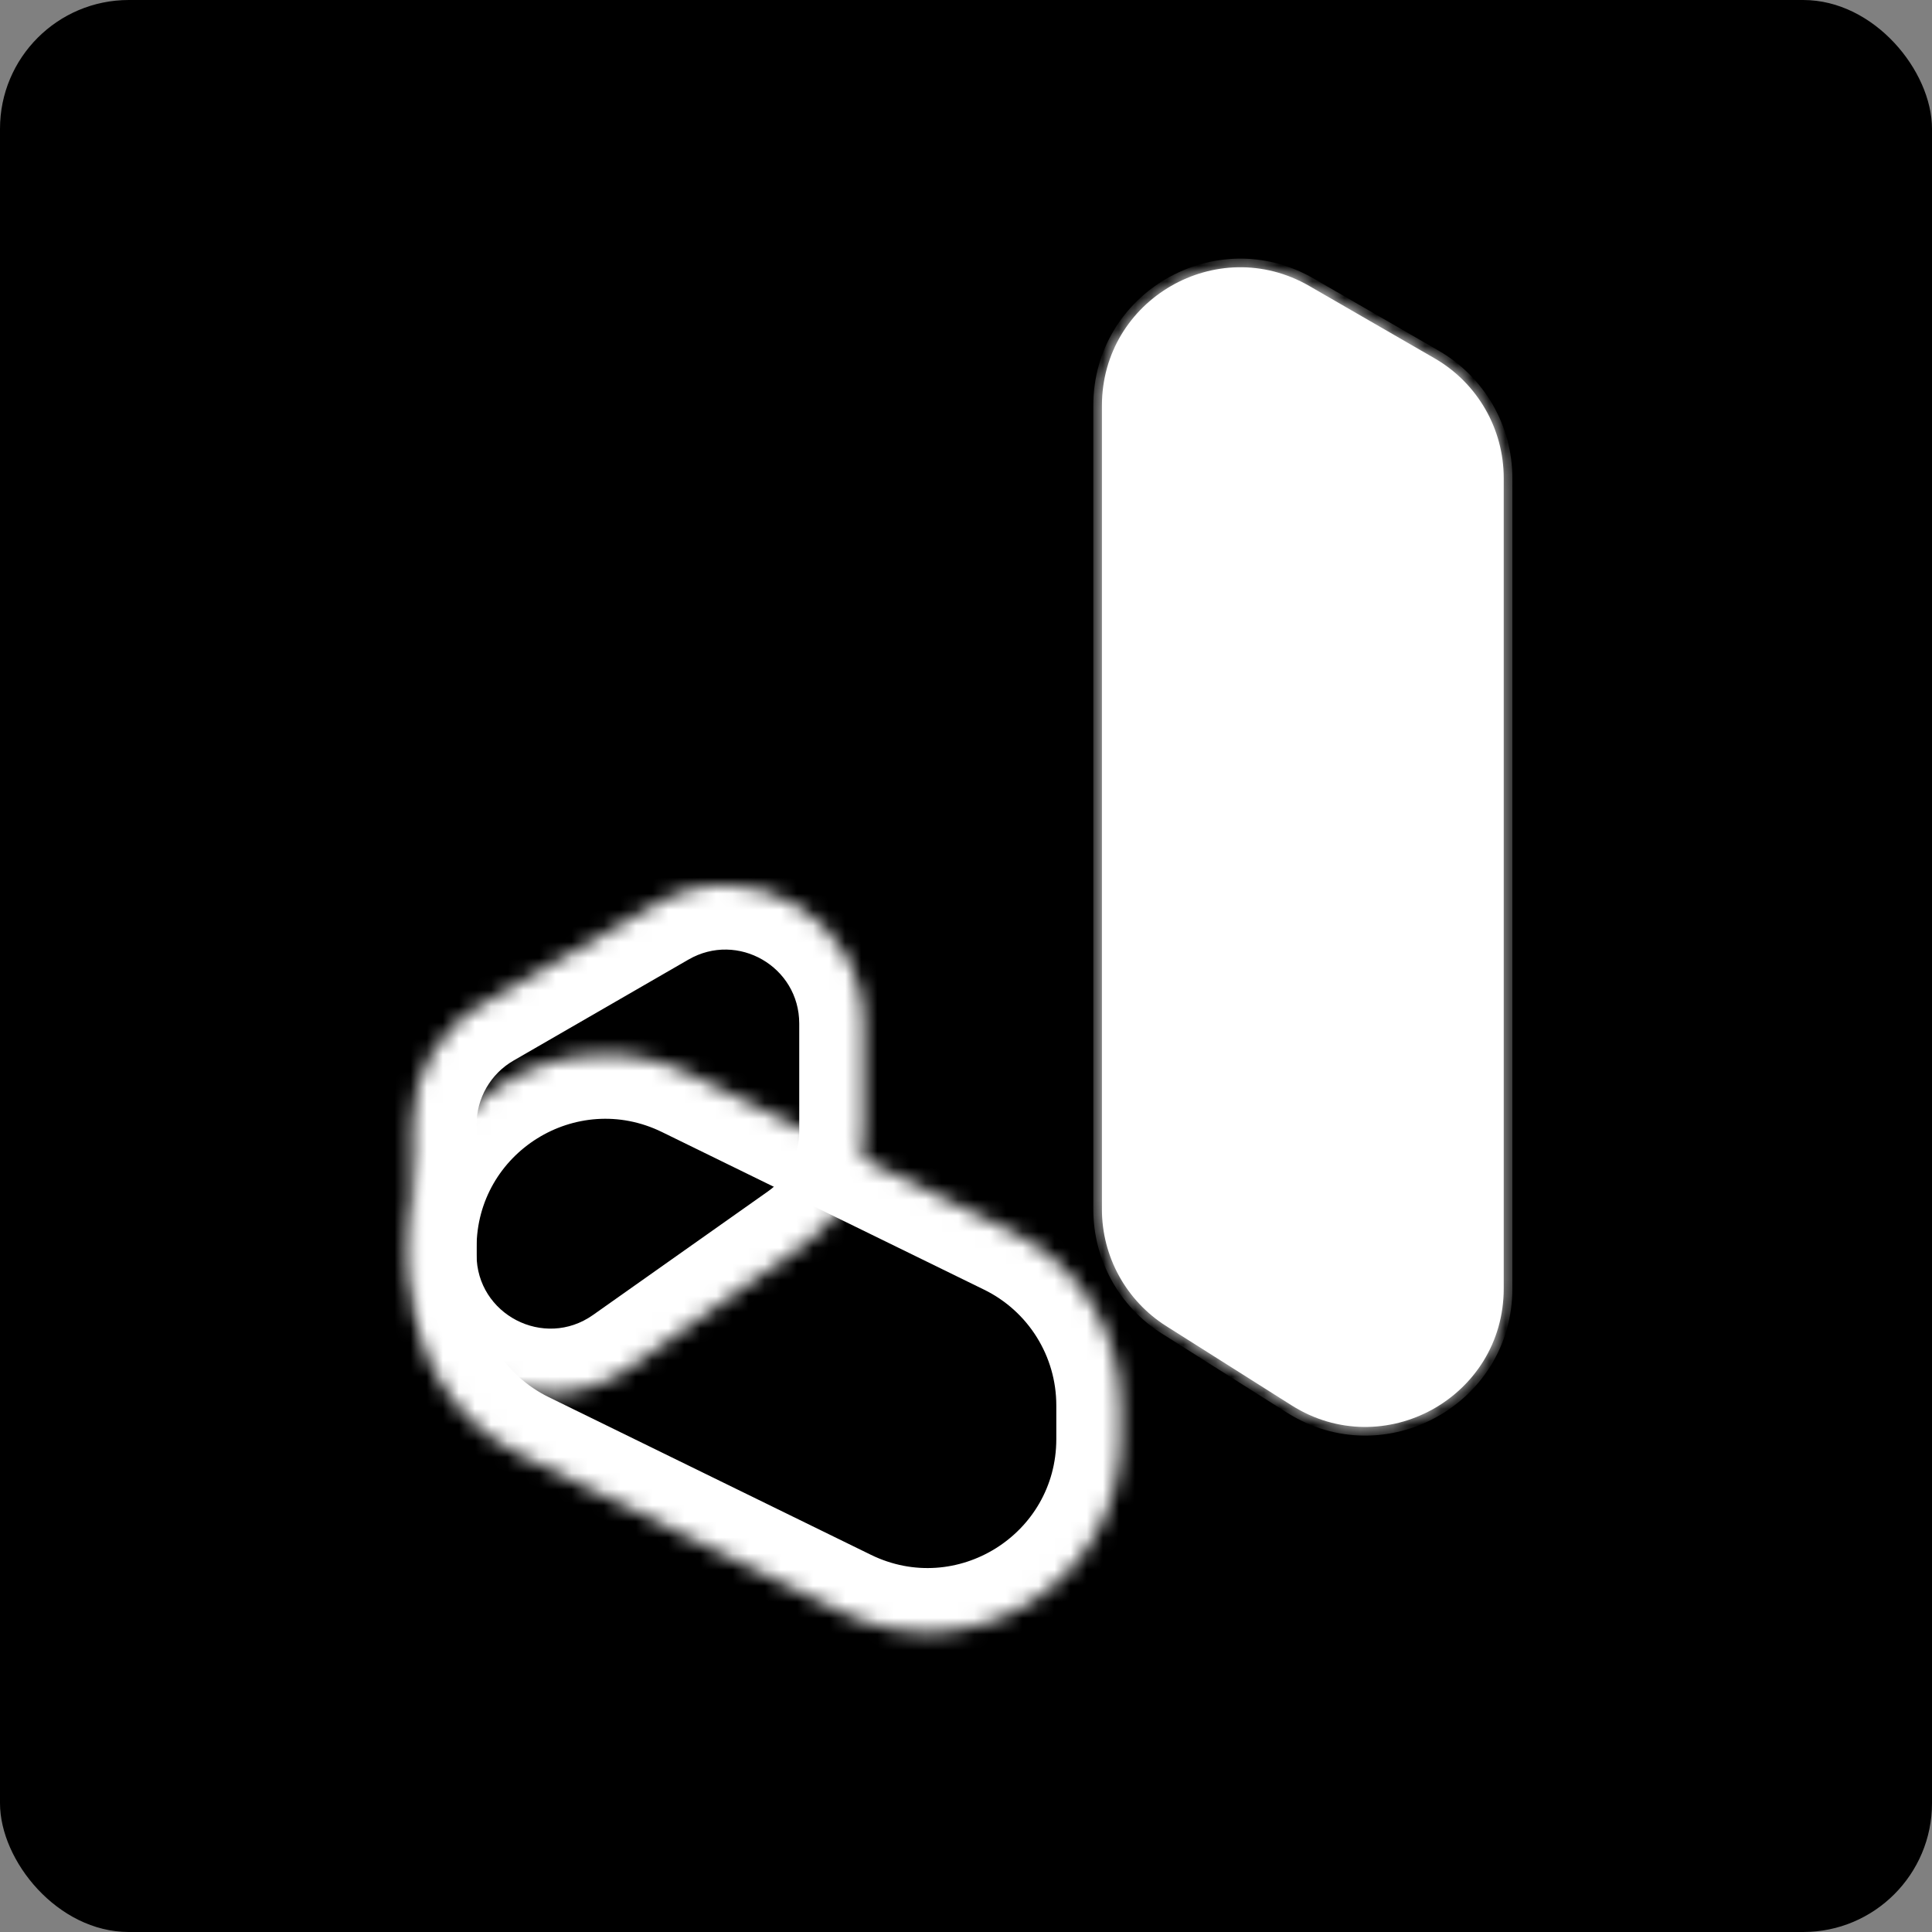 <svg width="120" height="120" viewBox="0 0 120 120" fill="none" xmlns="http://www.w3.org/2000/svg">
<rect x="0" y="0" width="120" height="120" fill="#808080" stroke="none"/>
<rect width="120" height="120" rx="8" fill="black"/>
<mask id="path-2-inside-1_2541_246" fill="white">
<path fill-rule="evenodd" clip-rule="evenodd" d="M89.105 22.256C91.762 23.79 93.399 26.625 93.399 29.693V80.03C93.399 86.795 85.941 90.903 80.223 87.289L72.441 82.369C69.952 80.796 68.442 78.056 68.442 75.111V25.2C68.442 18.59 75.599 14.458 81.323 17.763L89.105 22.256Z"/>
</mask>
<path fill-rule="evenodd" clip-rule="evenodd" d="M89.105 22.256C91.762 23.79 93.399 26.625 93.399 29.693V80.03C93.399 86.795 85.941 90.903 80.223 87.289L72.441 82.369C69.952 80.796 68.442 78.056 68.442 75.111V25.2C68.442 18.59 75.599 14.458 81.323 17.763L89.105 22.256Z" fill="white"/>
<path d="M81.323 17.763L81.592 17.299L81.323 17.763ZM89.105 22.256L88.837 22.721L89.105 22.256ZM93.936 80.03V29.693H92.862V80.03H93.936ZM72.154 82.823L79.936 87.742L80.51 86.835L72.728 81.915L72.154 82.823ZM67.906 25.2V75.111H68.979V25.2H67.906ZM89.374 21.791L81.592 17.299L81.055 18.228L88.837 22.721L89.374 21.791ZM68.979 25.2C68.979 19.003 75.688 15.13 81.055 18.228L81.592 17.299C75.509 13.787 67.906 18.177 67.906 25.2H68.979ZM72.728 81.915C70.394 80.44 68.979 77.872 68.979 75.111H67.906C67.906 78.24 69.509 81.151 72.154 82.823L72.728 81.915ZM93.936 29.693C93.936 26.433 92.197 23.421 89.374 21.791L88.837 22.721C91.328 24.159 92.862 26.817 92.862 29.693H93.936ZM92.862 80.03C92.862 86.372 85.871 90.224 80.51 86.835L79.936 87.742C86.012 91.583 93.936 87.218 93.936 80.03H92.862Z" fill="white" mask="url(#path-2-inside-1_2541_246)"/>
<mask id="path-4-inside-2_2541_246" fill="white">
<path fill-rule="evenodd" clip-rule="evenodd" d="M29.894 62.411C27.237 63.945 25.6 66.78 25.6 69.848V77.929C25.6 84.893 33.454 88.961 39.142 84.942L50.01 77.264C52.288 75.655 53.642 73.04 53.642 70.251V63.574C53.642 56.963 46.486 52.832 40.762 56.137L29.894 62.411Z"/>
</mask>
<path d="M21.6 77.929V69.848H29.6V77.929H21.6ZM52.318 80.531L41.45 88.209L36.834 81.675L47.702 73.997L52.318 80.531ZM57.642 63.574V70.251H49.642V63.574H57.642ZM27.894 58.947L38.762 52.673L42.762 59.601L31.894 65.876L27.894 58.947ZM49.642 63.574C49.642 60.042 45.82 57.835 42.762 59.601L38.762 52.673C47.153 47.828 57.642 53.884 57.642 63.574H49.642ZM47.702 73.997C48.919 73.138 49.642 71.741 49.642 70.251H57.642C57.642 74.339 55.657 78.172 52.318 80.531L47.702 73.997ZM21.6 69.848C21.6 65.351 23.999 61.196 27.894 58.947L31.894 65.876C30.474 66.695 29.6 68.209 29.6 69.848H21.6ZM29.6 77.929C29.6 81.649 33.796 83.822 36.834 81.675L41.45 88.209C33.113 94.1 21.6 88.137 21.6 77.929H29.6Z" fill="white" mask="url(#path-4-inside-2_2541_246)"/>
<mask id="path-6-inside-3_2541_246" fill="white">
<path fill-rule="evenodd" clip-rule="evenodd" d="M62.883 76.511C66.999 78.525 69.609 82.708 69.609 87.29V89.385C69.609 98.261 60.307 104.065 52.334 100.164L32.325 90.373C28.209 88.359 25.6 84.176 25.6 79.594V77.499C25.6 68.623 34.902 62.819 42.874 66.72L62.883 76.511Z"/>
</mask>
<path d="M52.334 100.164L54.093 96.571L52.334 100.164ZM73.609 89.385V87.29H65.609V89.385H73.609ZM30.567 93.966L50.576 103.757L54.093 96.571L34.084 86.78L30.567 93.966ZM21.6 77.499V79.594H29.6V77.499H21.6ZM64.641 72.918L44.632 63.127L41.116 70.313L61.125 80.104L64.641 72.918ZM29.6 77.499C29.6 71.582 35.801 67.712 41.116 70.313L44.632 63.127C34.002 57.926 21.6 65.665 21.6 77.499H29.6ZM34.084 86.78C31.34 85.437 29.6 82.649 29.6 79.594H21.6C21.6 85.704 25.079 91.28 30.567 93.966L34.084 86.78ZM73.609 87.29C73.609 81.18 70.129 75.604 64.641 72.918L61.125 80.104C63.869 81.447 65.609 84.235 65.609 87.29H73.609ZM65.609 89.385C65.609 95.302 59.407 99.172 54.093 96.571L50.576 103.757C61.206 108.958 73.609 101.219 73.609 89.385H65.609Z" fill="white" mask="url(#path-6-inside-3_2541_246)"/>
</svg>
